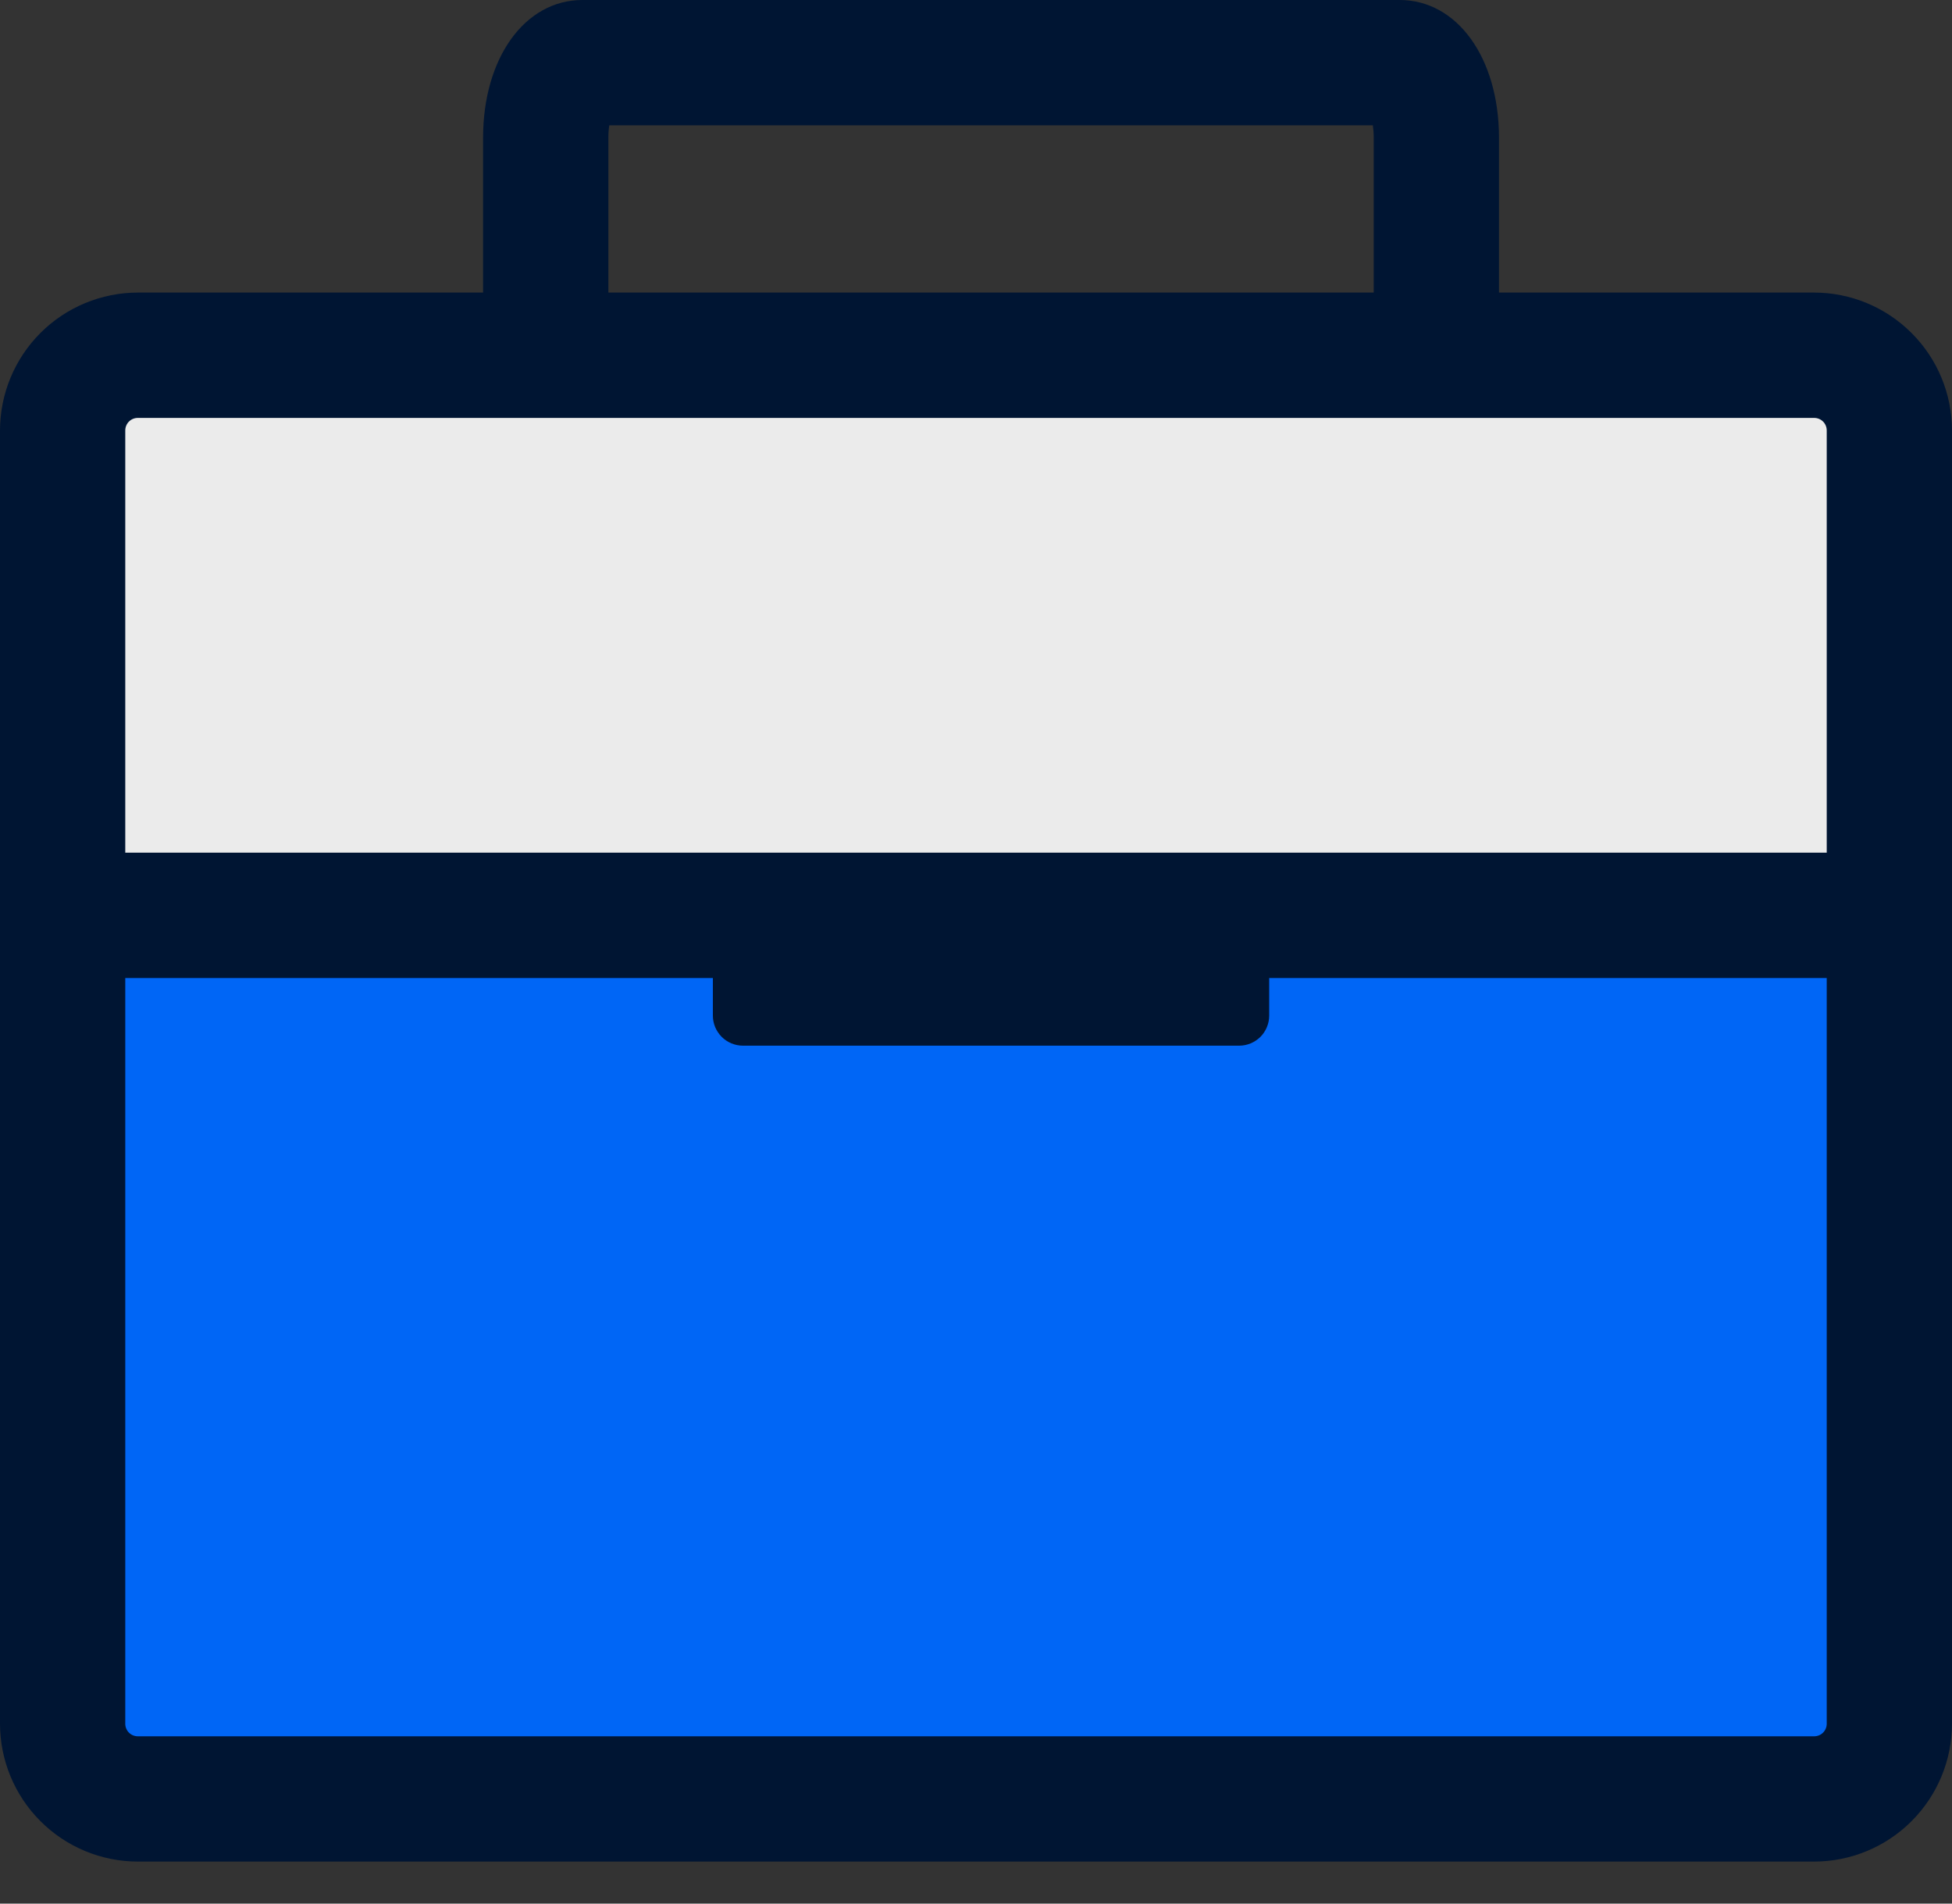 <svg width="40" height="39" viewBox="0 0 40 39" fill="none" xmlns="http://www.w3.org/2000/svg">
<rect x="0" y="0" width="40" height="39" fill="#333333" stroke="none"/>
<path d="M38.139 7.544H1.861V18.691H38.139V7.544Z" fill="#EBEBEB"/>
<path d="M38.139 18.691H1.861V36.545H38.139V18.691Z" fill="#0066F6"/>
<path d="M37.176 5.994H30.717V2.824C30.717 1.187 29.861 0 28.682 0H11.934C10.755 0 9.899 1.188 9.899 2.824V5.994H2.824C2.075 5.995 1.357 6.293 0.828 6.822C0.299 7.352 0.001 8.069 0 8.818V35.315C0.001 36.064 0.299 36.781 0.828 37.31C1.357 37.84 2.075 38.138 2.824 38.139H37.176C37.925 38.138 38.643 37.84 39.172 37.31C39.701 36.781 39.999 36.064 40 35.315V8.819C39.999 8.07 39.702 7.352 39.172 6.823C38.643 6.293 37.925 5.995 37.176 5.994ZM12.467 2.824C12.466 2.738 12.472 2.652 12.485 2.567H28.132C28.144 2.652 28.151 2.738 28.15 2.824V5.994H12.467V2.824ZM37.433 35.315C37.433 35.383 37.406 35.449 37.358 35.497C37.31 35.545 37.245 35.572 37.176 35.572H2.824C2.755 35.572 2.69 35.545 2.642 35.497C2.594 35.449 2.567 35.383 2.567 35.315V20.037H14.608V20.807C14.608 20.888 14.624 20.968 14.655 21.043C14.686 21.117 14.732 21.185 14.789 21.243C14.846 21.3 14.914 21.345 14.989 21.376C15.063 21.407 15.144 21.423 15.225 21.423H25.392C25.473 21.423 25.553 21.407 25.628 21.376C25.702 21.345 25.77 21.3 25.828 21.243C25.885 21.186 25.93 21.117 25.961 21.043C25.992 20.968 26.008 20.888 26.008 20.807V20.037H37.433V35.315ZM37.433 17.469H2.567V8.819C2.567 8.751 2.594 8.685 2.642 8.637C2.69 8.589 2.755 8.562 2.824 8.562H37.176C37.245 8.562 37.31 8.589 37.358 8.637C37.406 8.685 37.433 8.751 37.433 8.819V17.469Z" fill="#001533"/>
</svg>
